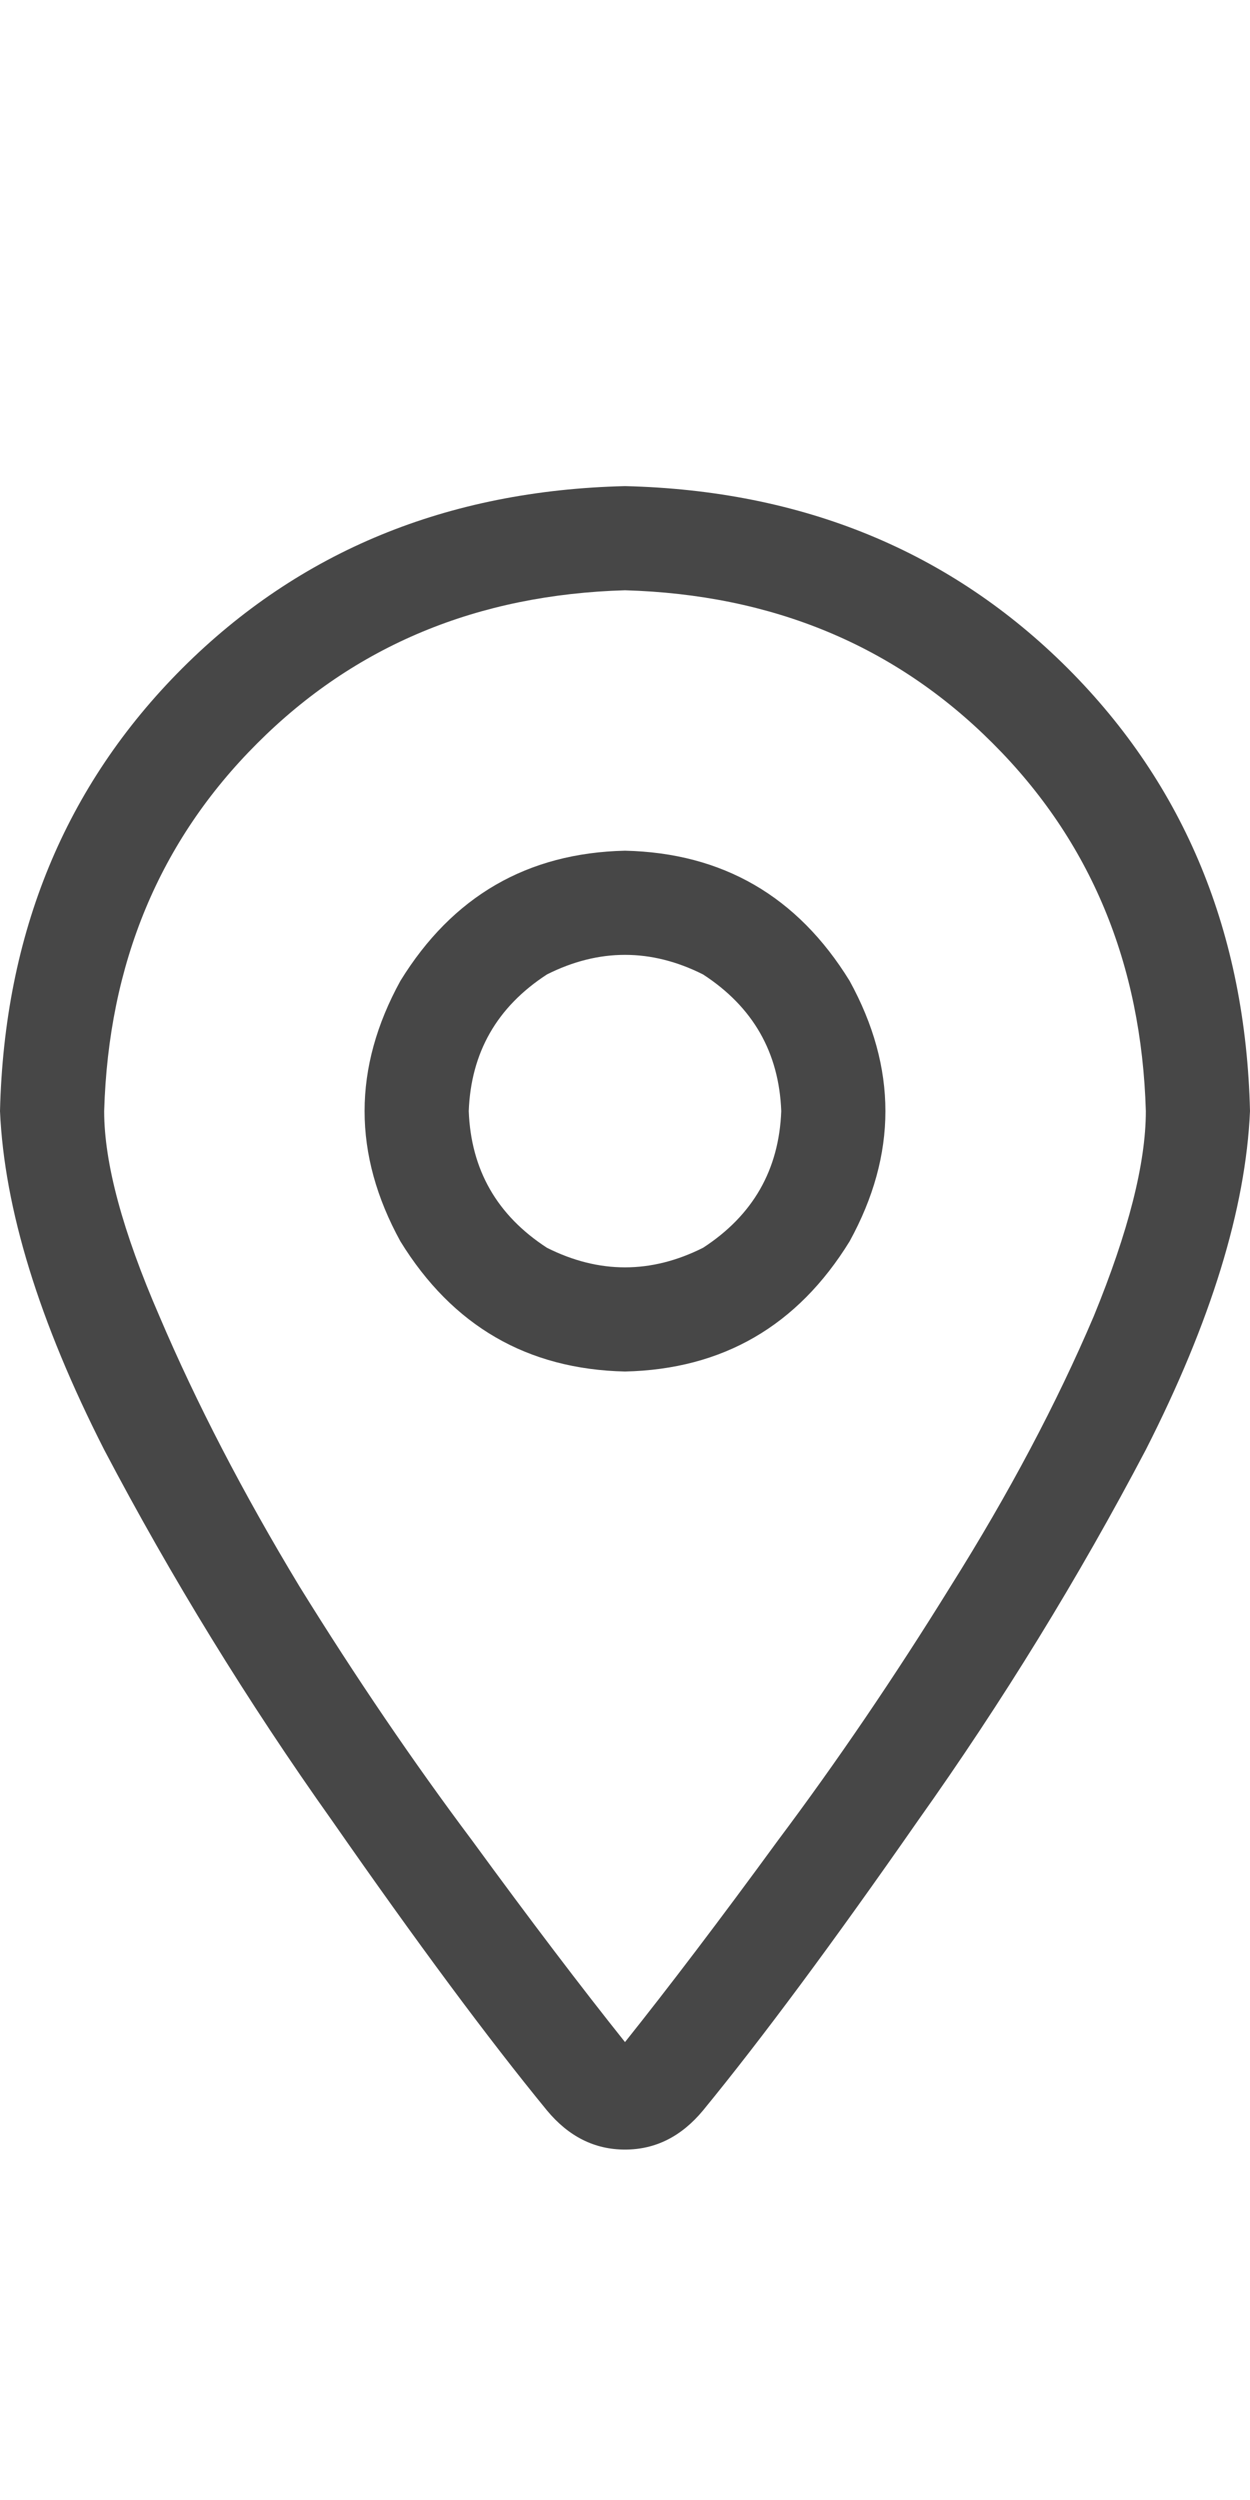 <svg width="9" height="18" viewBox="0 0 9 18" fill="none" xmlns="http://www.w3.org/2000/svg">
<g id="label-paired / caption / location-dot-caption / regular" clip-path="url(#clip0_1731_1410)">
<path id="icon" d="M8.25 8C8.219 6.938 7.852 6.055 7.148 5.352C6.445 4.648 5.562 4.281 4.5 4.25C3.438 4.281 2.555 4.648 1.852 5.352C1.148 6.055 0.781 6.938 0.75 8C0.75 8.375 0.883 8.867 1.148 9.477C1.414 10.102 1.75 10.75 2.156 11.422C2.562 12.078 2.977 12.688 3.398 13.25C3.82 13.828 4.188 14.312 4.5 14.703C4.812 14.312 5.18 13.828 5.602 13.25C6.023 12.688 6.438 12.078 6.844 11.422C7.266 10.75 7.609 10.102 7.875 9.477C8.125 8.867 8.25 8.375 8.25 8ZM9 8C8.969 8.703 8.719 9.516 8.25 10.438C7.766 11.359 7.219 12.25 6.609 13.109C6 13.984 5.484 14.68 5.062 15.195C4.906 15.383 4.719 15.477 4.5 15.477C4.281 15.477 4.094 15.383 3.938 15.195C3.516 14.68 3 13.984 2.391 13.109C1.781 12.25 1.234 11.359 0.75 10.438C0.281 9.516 0.031 8.703 0 8C0.031 6.719 0.469 5.656 1.312 4.812C2.156 3.969 3.219 3.531 4.5 3.5C5.781 3.531 6.844 3.969 7.688 4.812C8.531 5.656 8.969 6.719 9 8ZM3.375 8C3.391 8.422 3.578 8.75 3.938 8.984C4.312 9.172 4.688 9.172 5.062 8.984C5.422 8.75 5.609 8.422 5.625 8C5.609 7.578 5.422 7.25 5.062 7.016C4.688 6.828 4.312 6.828 3.938 7.016C3.578 7.25 3.391 7.578 3.375 8ZM4.5 9.875C3.797 9.859 3.258 9.547 2.883 8.938C2.539 8.312 2.539 7.688 2.883 7.062C3.258 6.453 3.797 6.141 4.5 6.125C5.203 6.141 5.742 6.453 6.117 7.062C6.461 7.688 6.461 8.312 6.117 8.938C5.742 9.547 5.203 9.859 4.5 9.875Z" fill="black" fill-opacity="0.72"/>
</g>
<defs>
<clipPath id="clip0_1731_1410">
<rect width="9" height="18" fill="white"/>
</clipPath>
</defs>
</svg>
